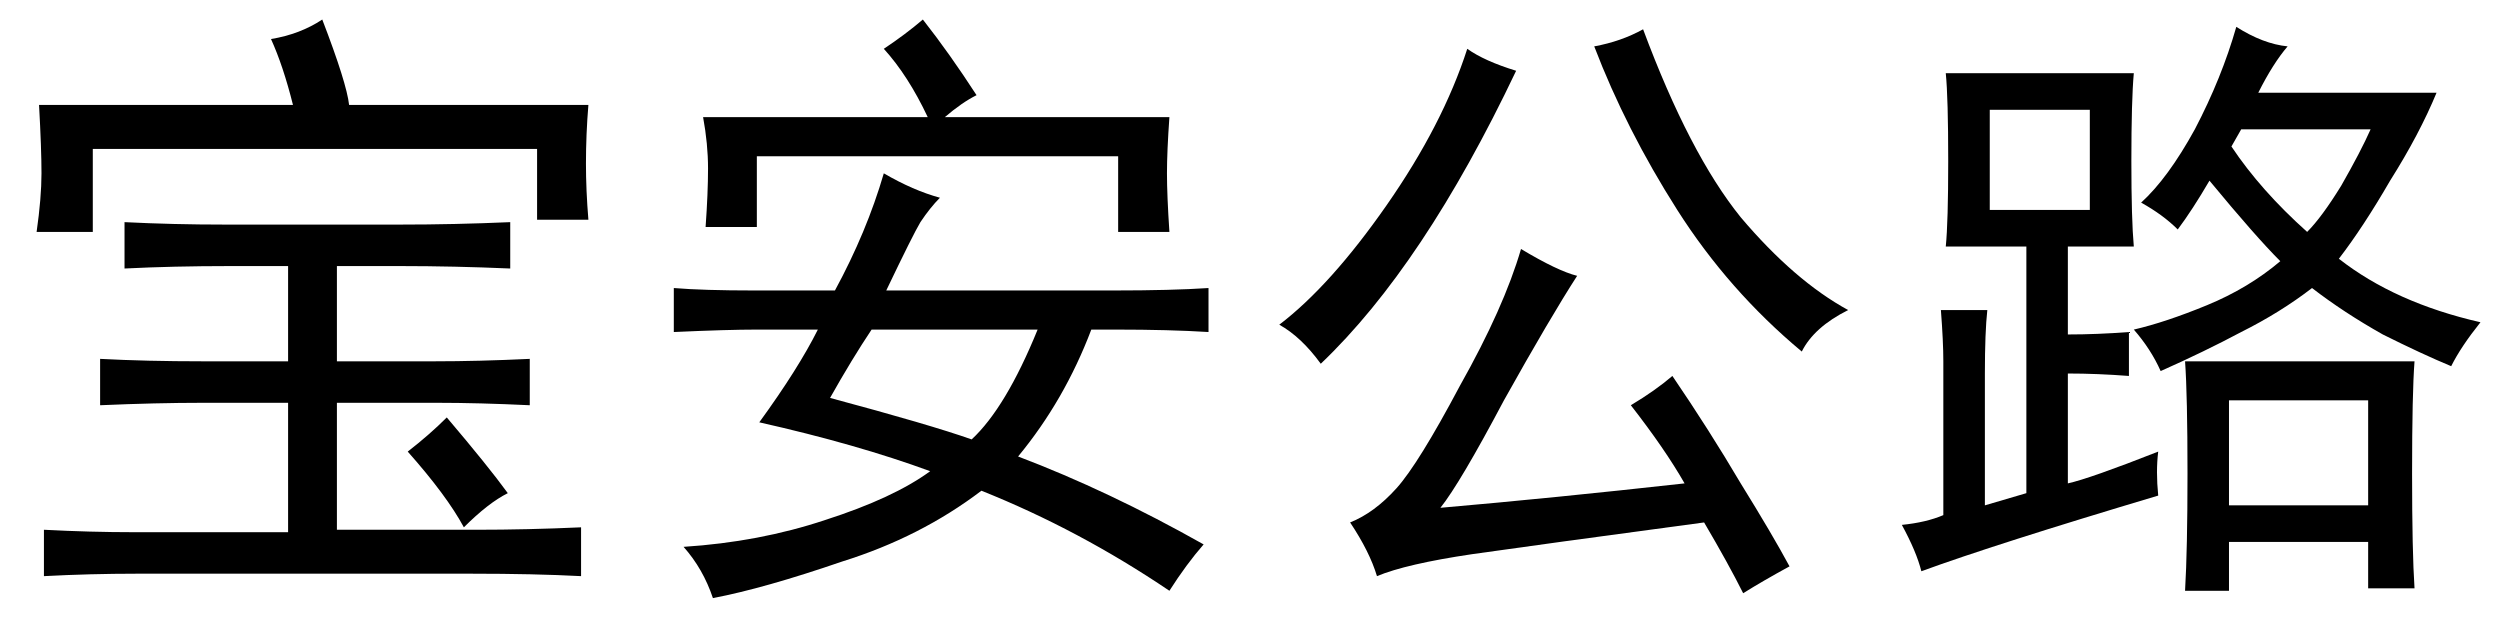 <?xml version='1.0' encoding='UTF-8'?>
<!-- This file was generated by dvisvgm 2.3.5 -->
<svg height='10.5pt' version='1.1' viewBox='-72 -72.328 42 10.5' width='42pt' xmlns='http://www.w3.org/2000/svg' xmlns:xlink='http://www.w3.org/1999/xlink'>
<defs>
<path d='M7.301 -0.902Q6.973 -1.477 6.398 -2.215Q6.809 -2.461 7.096 -2.707Q7.711 -1.805 8.244 -0.902Q8.777 -0.041 9.064 0.492Q8.613 0.738 8.285 0.943Q8.039 0.451 7.629 -0.246Q4.881 0.123 3.732 0.287Q2.625 0.451 2.133 0.656Q2.01 0.246 1.682 -0.246Q2.092 -0.41 2.461 -0.82T3.527 -2.543Q4.266 -3.855 4.553 -4.84Q5.168 -4.471 5.496 -4.389Q5.045 -3.691 4.266 -2.297Q3.527 -0.902 3.199 -0.492Q5.086 -0.656 7.301 -0.902ZM6.604 -8.531Q7.383 -6.439 8.244 -5.373Q9.146 -4.307 10.049 -3.814Q9.475 -3.527 9.27 -3.117Q8.039 -4.143 7.178 -5.496T5.783 -8.244Q6.234 -8.326 6.604 -8.531ZM4.471 -7.834Q3.691 -6.193 2.871 -4.963T1.189 -2.912Q0.861 -3.363 0.492 -3.568Q1.354 -4.225 2.297 -5.578T3.65 -8.203Q3.937 -7.998 4.471 -7.834Z' id='g0-1954'/>
<path d='M5.291 -5.701Q5.127 -5.537 4.963 -5.291Q4.84 -5.086 4.389 -4.143H8.203Q9.187 -4.143 9.803 -4.184V-3.445Q9.146 -3.486 8.244 -3.486H7.834Q7.383 -2.297 6.604 -1.354Q8.121 -0.779 9.721 0.123Q9.434 0.451 9.146 0.902Q7.629 -0.123 5.988 -0.779Q4.963 0 3.65 0.41Q2.338 0.861 1.477 1.025Q1.312 0.533 0.984 0.164Q2.256 0.082 3.363 -0.287Q4.512 -0.656 5.127 -1.107Q3.896 -1.559 2.256 -1.928Q2.912 -2.83 3.24 -3.486H2.215Q1.723 -3.486 0.82 -3.445V-4.184Q1.312 -4.143 2.174 -4.143H3.527Q4.061 -5.127 4.348 -6.111Q4.84 -5.824 5.291 -5.701ZM4.348 -8.203Q4.717 -8.449 5.004 -8.695Q5.455 -8.121 5.906 -7.424Q5.66 -7.301 5.373 -7.055H9.146Q9.105 -6.48 9.105 -6.111T9.146 -5.127H8.285V-6.398H2.215V-5.209H1.354Q1.395 -5.783 1.395 -6.193T1.312 -7.055H5.086Q4.758 -7.752 4.348 -8.203ZM3.445 -2.338Q5.127 -1.887 5.824 -1.641Q6.398 -2.174 6.932 -3.486H4.143Q3.814 -2.994 3.445 -2.338Z' id='g0-4543'/>
<path d='M6.727 -5.25Q7.629 -5.25 8.572 -5.291V-4.512Q7.629 -4.553 6.727 -4.553H5.66V-2.953H7.301Q8.039 -2.953 8.9 -2.994V-2.215Q8.039 -2.256 7.342 -2.256H5.66V-0.123H7.998Q8.859 -0.123 9.762 -0.164V0.656Q8.982 0.615 7.916 0.615H2.297Q1.518 0.615 0.738 0.656V-0.123Q1.518 -0.082 2.256 -0.082H4.84V-2.256H3.404Q2.625 -2.256 1.682 -2.215V-2.994Q2.461 -2.953 3.404 -2.953H4.84V-4.553H3.855Q2.912 -4.553 2.092 -4.512V-5.291Q2.912 -5.25 3.773 -5.25H6.727ZM5.414 -8.695Q5.824 -7.629 5.865 -7.26H9.885Q9.844 -6.768 9.844 -6.275Q9.844 -5.824 9.885 -5.332H9.023V-6.521H1.559V-5.127H0.615Q0.697 -5.701 0.697 -6.111T0.656 -7.26H4.922Q4.758 -7.916 4.553 -8.367Q5.045 -8.449 5.414 -8.695ZM7.506 -2.01Q8.203 -1.189 8.531 -0.738Q8.203 -0.574 7.793 -0.164Q7.506 -0.697 6.85 -1.436Q7.219 -1.723 7.506 -2.01Z' id='g0-4563'/>
<path d='M4.758 -0.697Q2.01 0.123 0.779 0.574Q0.697 0.246 0.451 -0.205Q0.861 -0.246 1.148 -0.369V-2.953Q1.148 -3.281 1.107 -3.814H1.887Q1.846 -3.445 1.846 -2.748V-0.533Q2.133 -0.615 2.543 -0.738V-4.881H1.189Q1.23 -5.291 1.23 -6.316Q1.23 -7.383 1.189 -7.793H4.348Q4.307 -7.342 4.307 -6.316Q4.307 -5.332 4.348 -4.881H3.24V-3.404Q3.732 -3.404 4.266 -3.445V-2.707Q3.732 -2.748 3.24 -2.748V-0.902Q3.609 -0.984 4.758 -1.436Q4.717 -1.107 4.758 -0.697ZM6.932 -8.244Q6.686 -7.957 6.439 -7.465H9.434Q9.146 -6.768 8.654 -5.988Q8.203 -5.209 7.793 -4.676Q8.736 -3.937 10.172 -3.609Q9.844 -3.199 9.68 -2.871Q9.187 -3.076 8.531 -3.404Q7.875 -3.773 7.342 -4.184Q6.809 -3.773 6.152 -3.445Q5.537 -3.117 4.799 -2.789Q4.635 -3.158 4.348 -3.486Q4.881 -3.609 5.578 -3.896T6.809 -4.635Q6.398 -5.045 5.619 -5.988Q5.332 -5.496 5.086 -5.168Q4.84 -5.414 4.471 -5.619Q4.922 -6.029 5.373 -6.85Q5.824 -7.711 6.07 -8.572Q6.521 -8.285 6.932 -8.244ZM9.064 -2.953Q9.023 -2.42 9.023 -1.066Q9.023 0.246 9.064 0.861H8.285V0.082H5.947V0.902H5.209Q5.25 0.205 5.25 -1.066Q5.25 -2.379 5.209 -2.953H9.064ZM8.285 -0.533V-2.297H5.947V-0.533H8.285ZM3.609 -5.496V-7.178H1.928V-5.496H3.609ZM5.988 -6.562Q6.48 -5.824 7.26 -5.127Q7.506 -5.373 7.834 -5.906Q8.162 -6.48 8.326 -6.85H6.152L5.988 -6.562Z' id='g0-17445'/>
</defs>
<g id='page1'>
<use x='-72' xlink:href='#g0-4563' y='-63.305'/>
<use x='-61.5' xlink:href='#g0-4543' y='-63.305'/>
<use x='-51' xlink:href='#g0-1954' y='-63.305'/>
<use x='-40.5' xlink:href='#g0-17445' y='-63.305'/>
</g>
</svg>